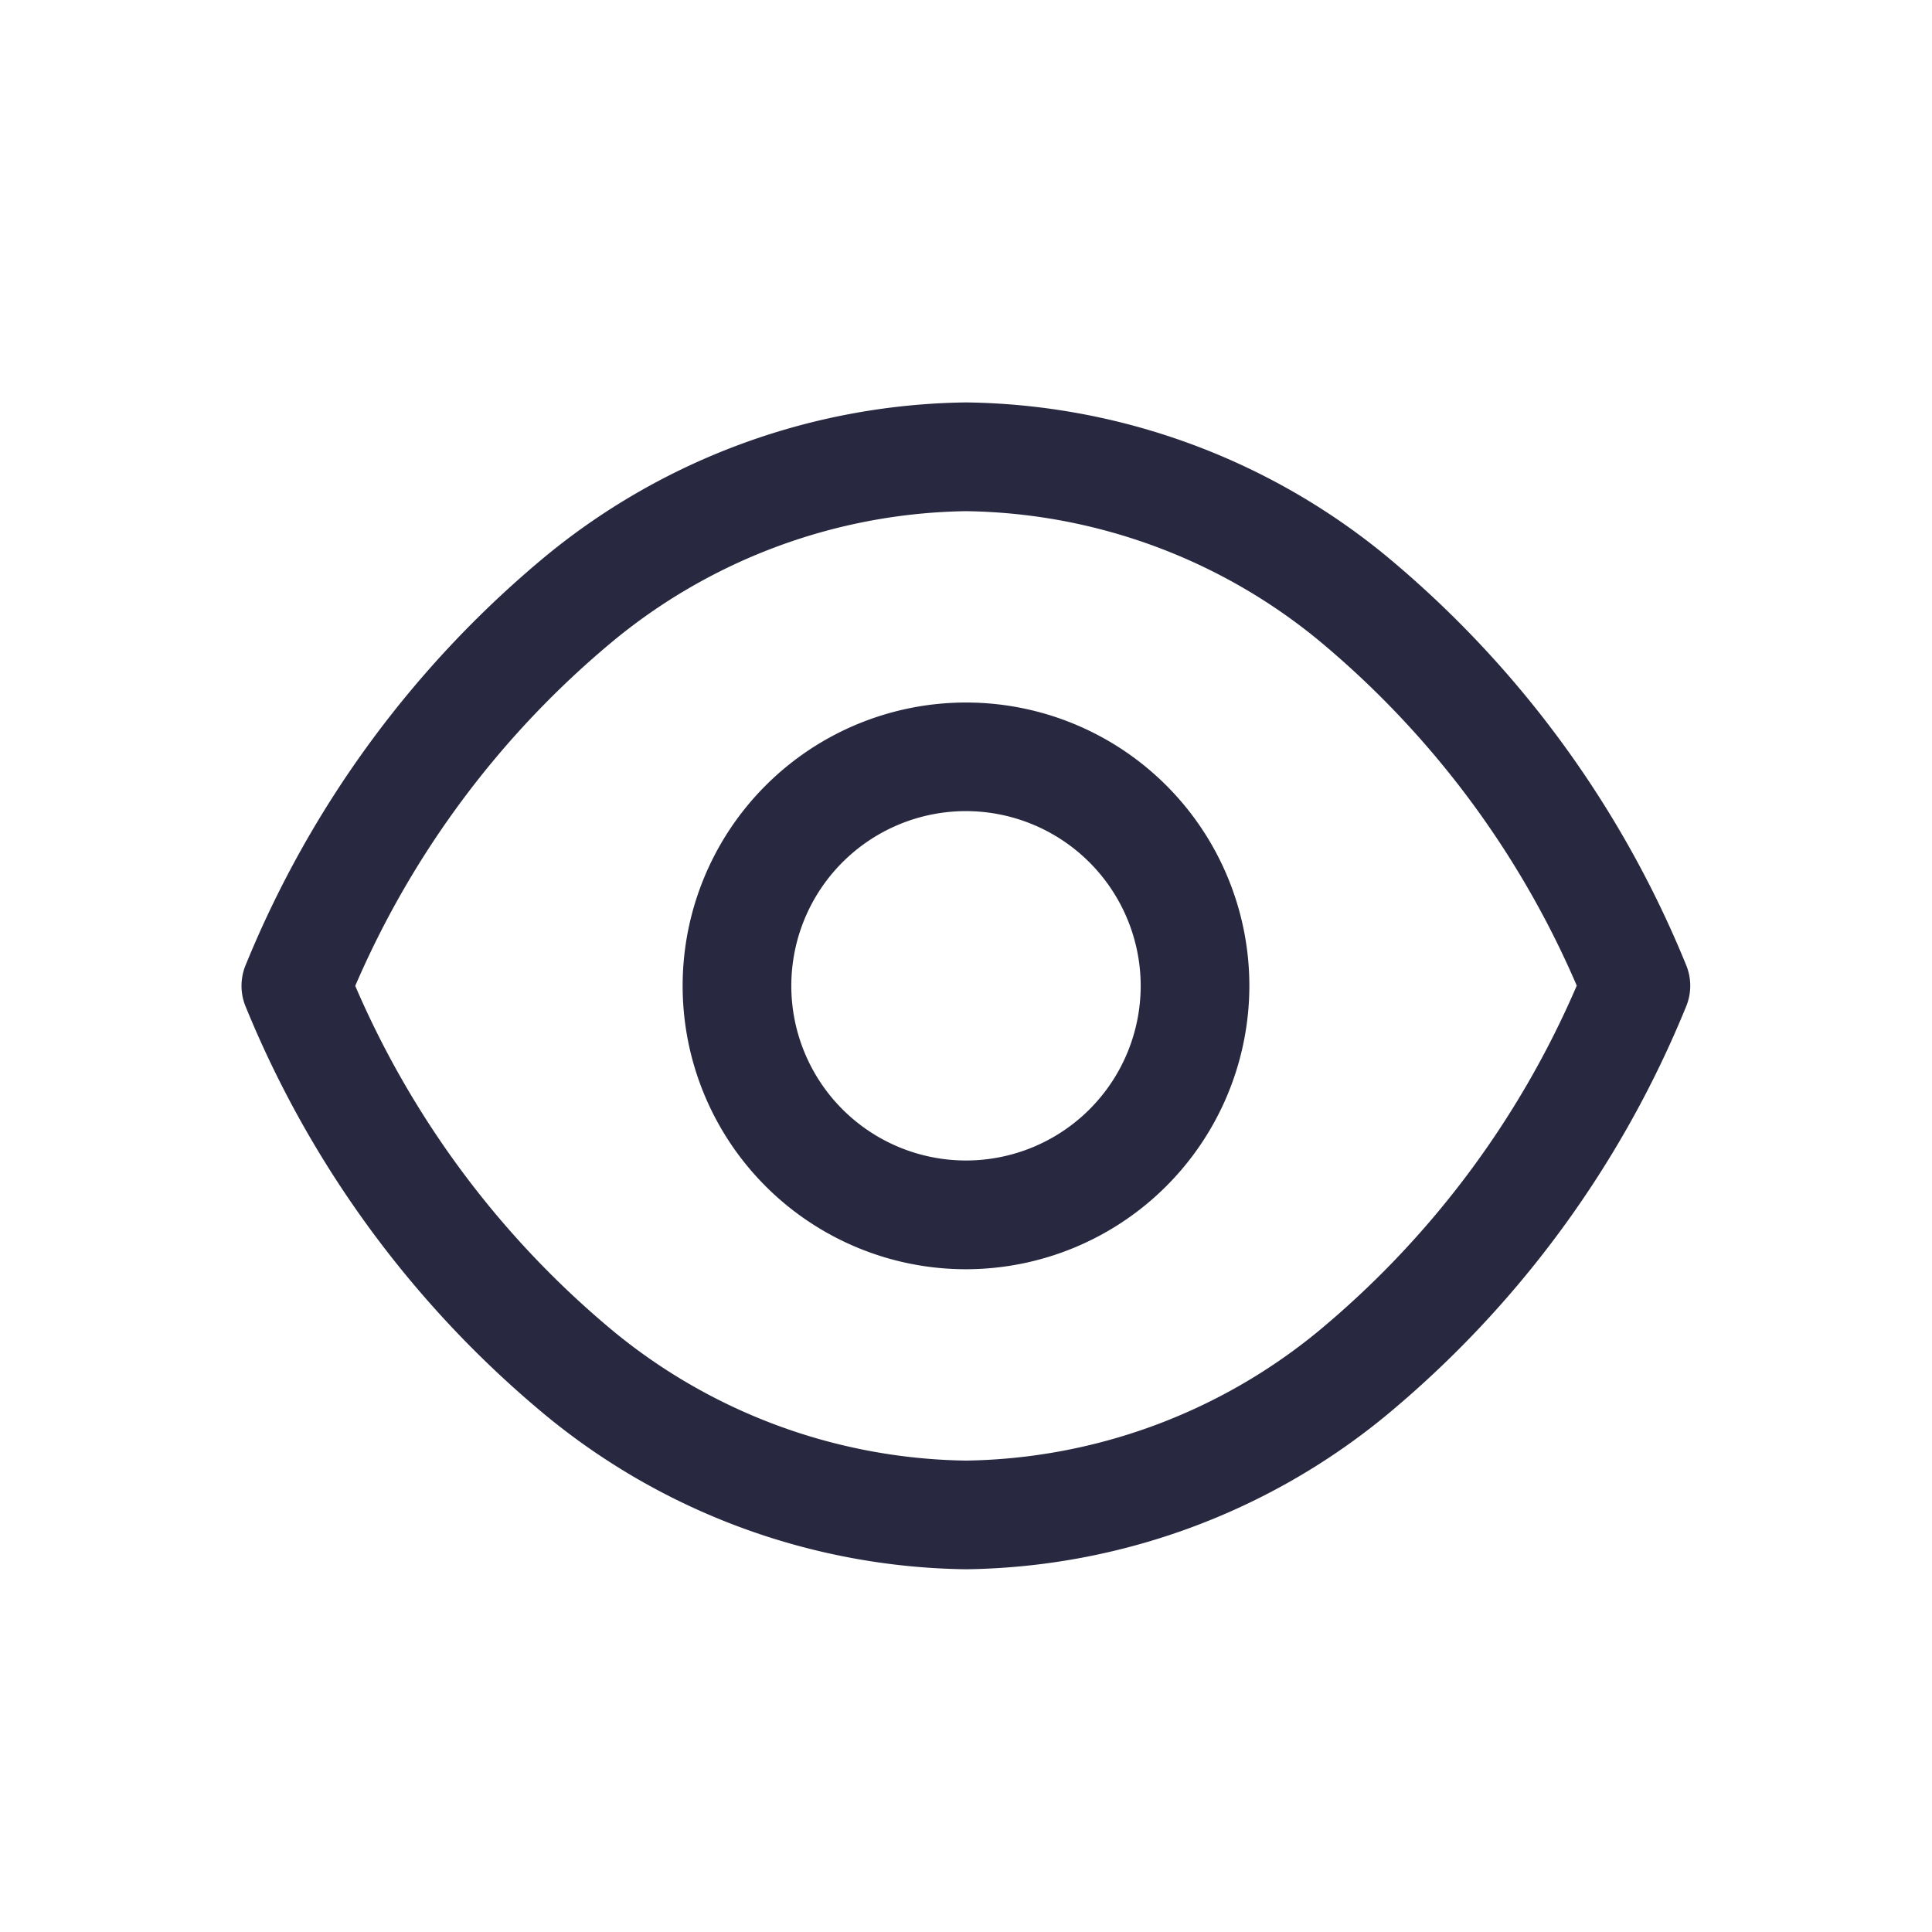 <svg xmlns="http://www.w3.org/2000/svg" width="24" height="24" viewBox="0 0 24 24">
  <g id="Group_11868" data-name="Group 11868" transform="translate(-264 -311)">
    <rect id="Rectangle_1474" data-name="Rectangle 1474" width="24" height="24" transform="translate(264 311)" fill="none"/>
    <g id="Iconly_Light_Show" data-name="Iconly/Light/Show" transform="translate(265 311.999)">
      <g id="Show" transform="translate(2 4.001)">
        <path id="Stroke-1" d="M9.608,11.182a3.52,3.52,0,1,1,3.521-3.52A3.524,3.524,0,0,1,9.608,11.182Zm0-5.691a2.17,2.17,0,1,0,2.171,2.171A2.173,2.173,0,0,0,9.608,5.491Z" transform="translate(-0.609 -0.415)" fill="#282941"/>
        <path id="Stroke-3" d="M9,14.495H9A8.384,8.384,0,0,1,3.8,12.6,12.939,12.939,0,0,1,.055,7.514a.675.675,0,0,1,0-.533A12.939,12.939,0,0,1,3.8,1.892,8.384,8.384,0,0,1,9,0H9a8.384,8.384,0,0,1,5.2,1.891,12.939,12.939,0,0,1,3.742,5.089.675.675,0,0,1,0,.533A12.939,12.939,0,0,1,14.2,12.6,8.384,8.384,0,0,1,9,14.495ZM1.413,7.248a11.447,11.447,0,0,0,3.219,4.3A7.049,7.049,0,0,0,9,13.145a7.049,7.049,0,0,0,4.368-1.6,11.447,11.447,0,0,0,3.219-4.3,11.447,11.447,0,0,0-3.219-4.3A7.049,7.049,0,0,0,9,1.351a7.049,7.049,0,0,0-4.368,1.6A11.447,11.447,0,0,0,1.413,7.248Z" transform="translate(0 -0.001)" fill="#282941"/>
      </g>
    </g>
  </g>
</svg>
